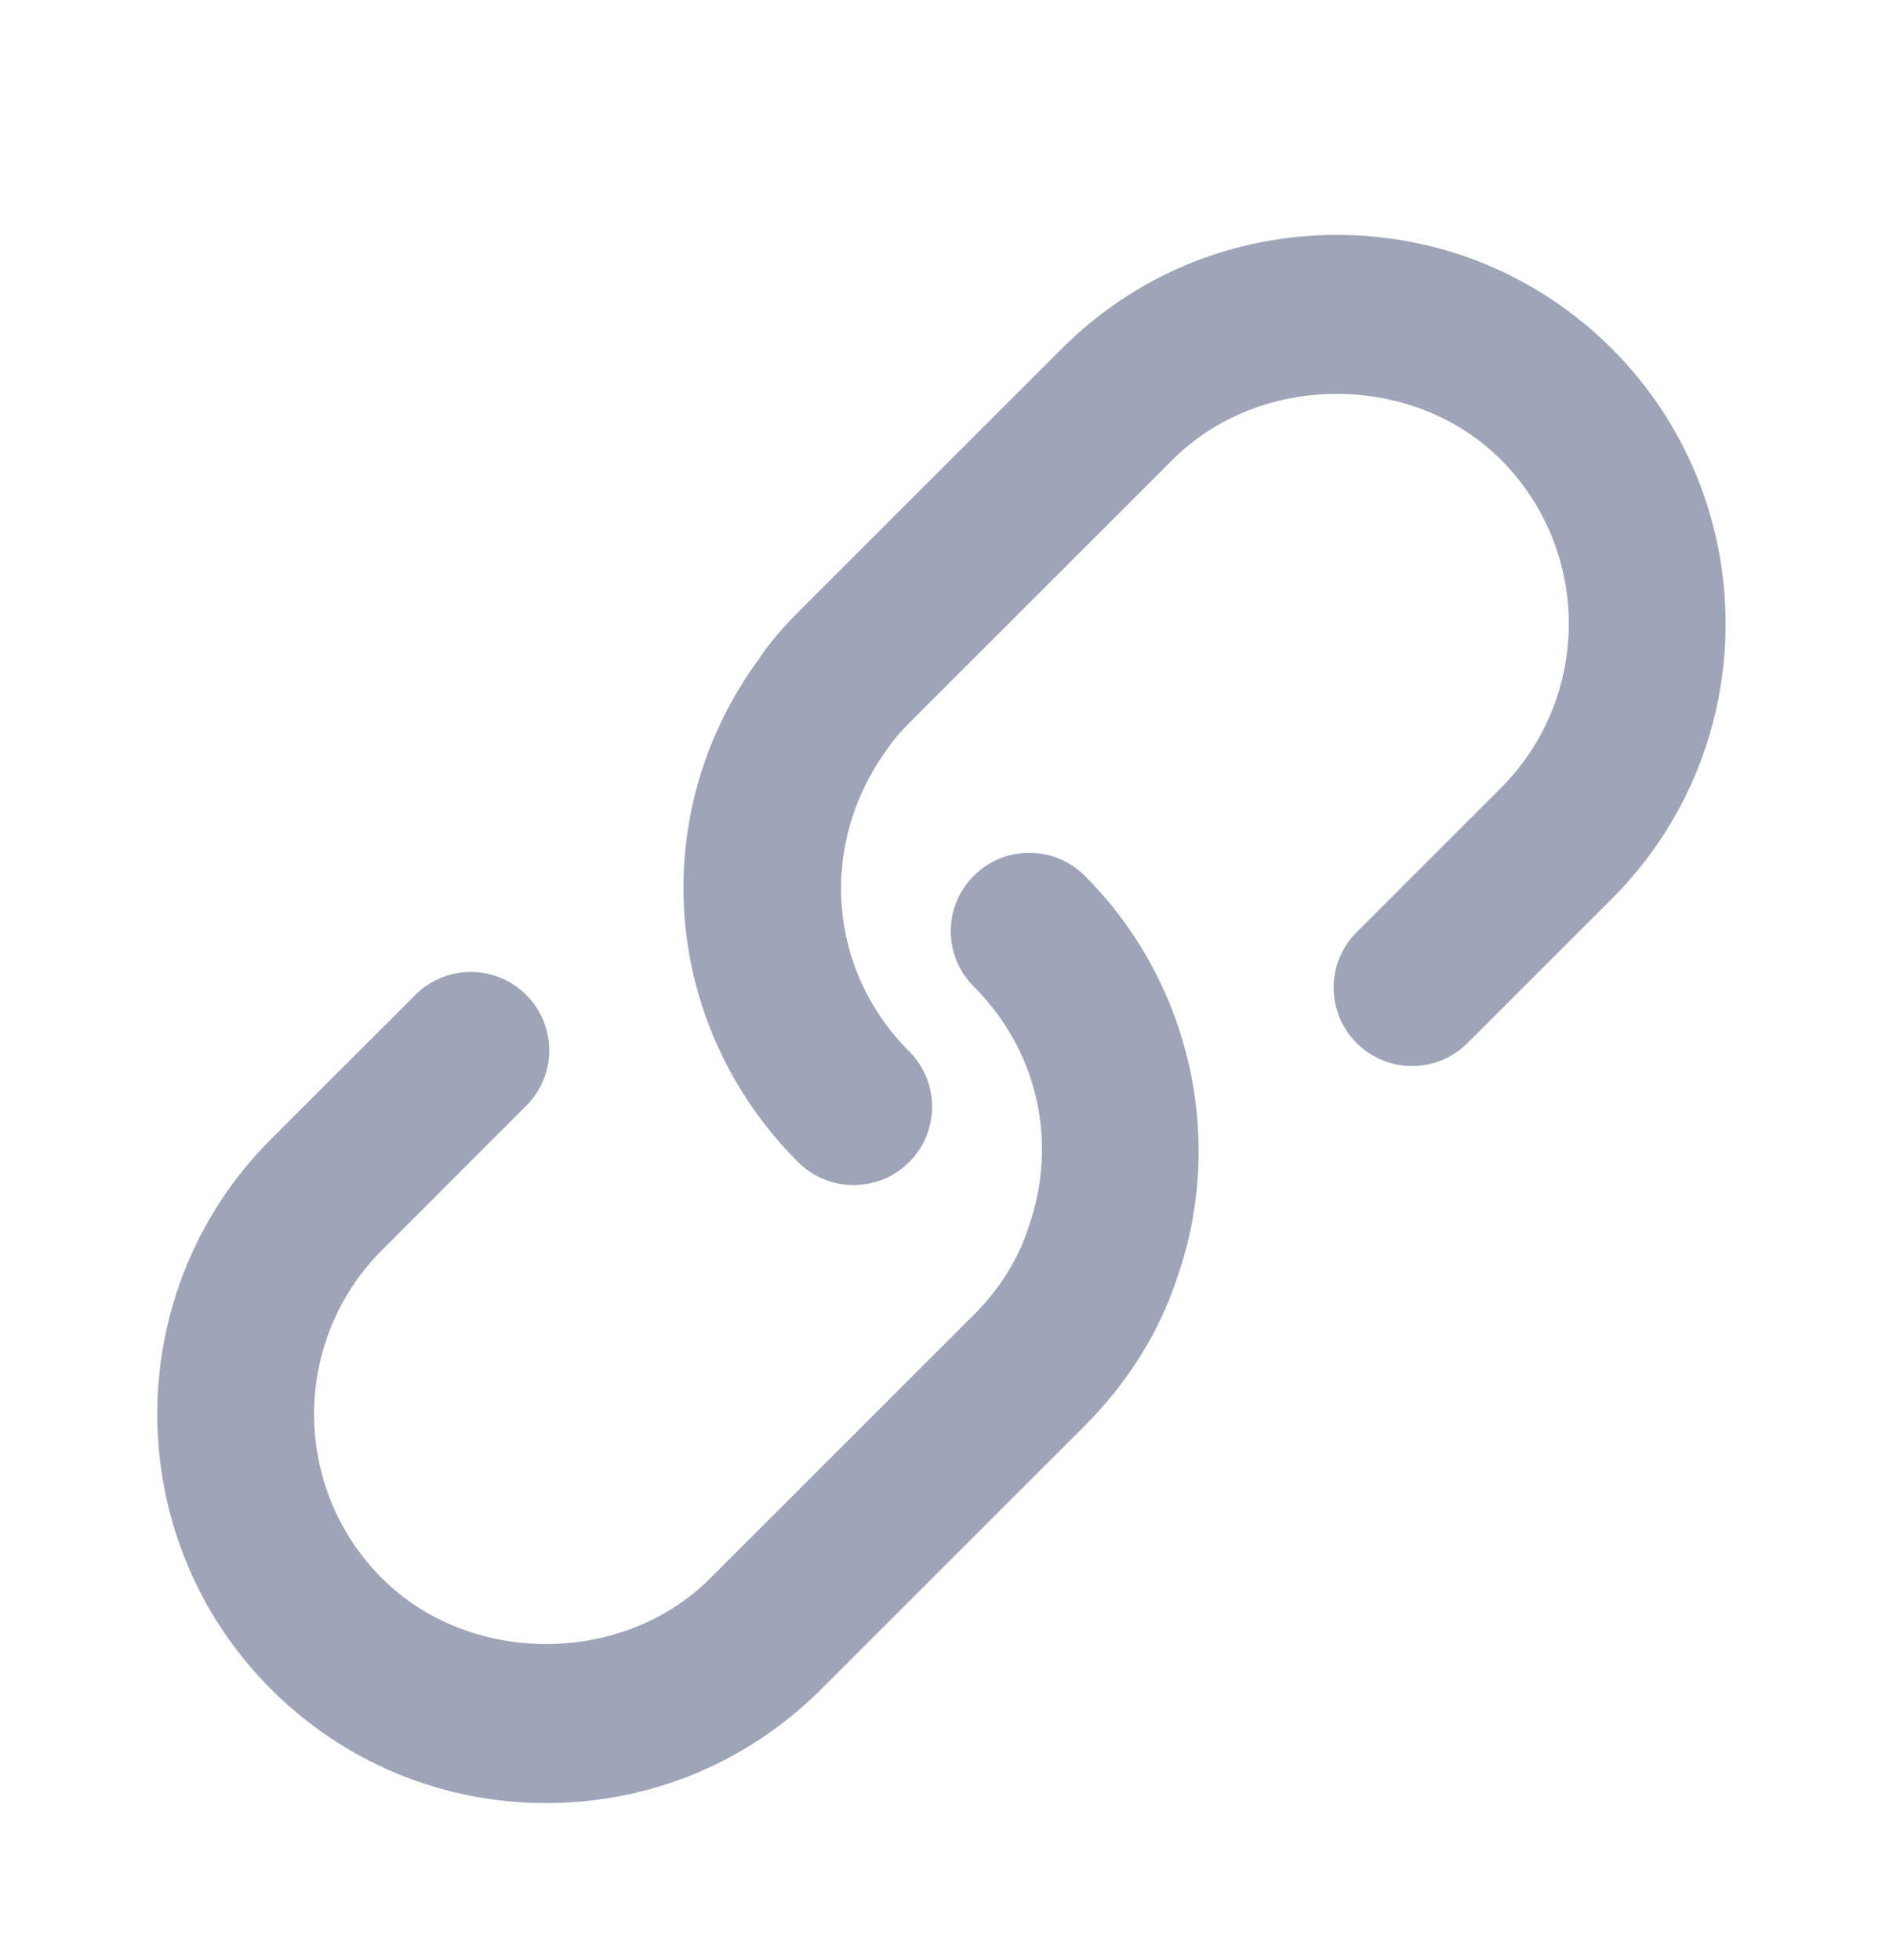 <svg width="24" height="25" viewBox="0 0 24 25" fill="none" xmlns="http://www.w3.org/2000/svg">
<path d="M20.555 11.463L18.715 13.303C18.324 13.694 17.691 13.694 17.3 13.303C16.909 12.912 16.909 12.281 17.3 11.89L19.14 10.05C20.294 8.895 20.294 7.018 19.14 5.863C18.021 4.744 16.071 4.744 14.954 5.863L11.593 9.223C11.475 9.341 11.385 9.448 11.326 9.538C10.427 10.762 10.554 12.37 11.594 13.409C11.984 13.8 11.984 14.432 11.594 14.822C11.399 15.017 11.143 15.115 10.886 15.115C10.63 15.115 10.374 15.017 10.178 14.822C8.435 13.079 8.226 10.38 9.68 8.402C9.783 8.242 9.956 8.03 10.177 7.809L13.539 4.448C14.476 3.511 15.722 2.996 17.047 2.996C18.372 2.996 19.618 3.512 20.556 4.448C22.489 6.383 22.489 9.53 20.555 11.463ZM12.418 11.17C12.027 11.561 12.027 12.192 12.418 12.583C13.236 13.4 13.503 14.579 13.107 15.681C12.976 16.075 12.738 16.451 12.418 16.77L9.057 20.13C7.94 21.248 5.99 21.248 4.871 20.13C3.717 18.976 3.717 17.099 4.871 15.944L6.711 14.103C7.102 13.712 7.102 13.081 6.711 12.69C6.32 12.299 5.687 12.299 5.296 12.69L3.456 14.529C1.522 16.463 1.522 19.61 3.456 21.544C4.394 22.481 5.639 22.997 6.965 22.997C8.291 22.997 9.537 22.48 10.473 21.544L13.834 18.184C14.372 17.645 14.778 16.999 14.998 16.336C15.641 14.548 15.185 12.521 13.833 11.17C13.443 10.779 12.809 10.779 12.418 11.17Z" fill="#9FA5B8"/>
</svg>
